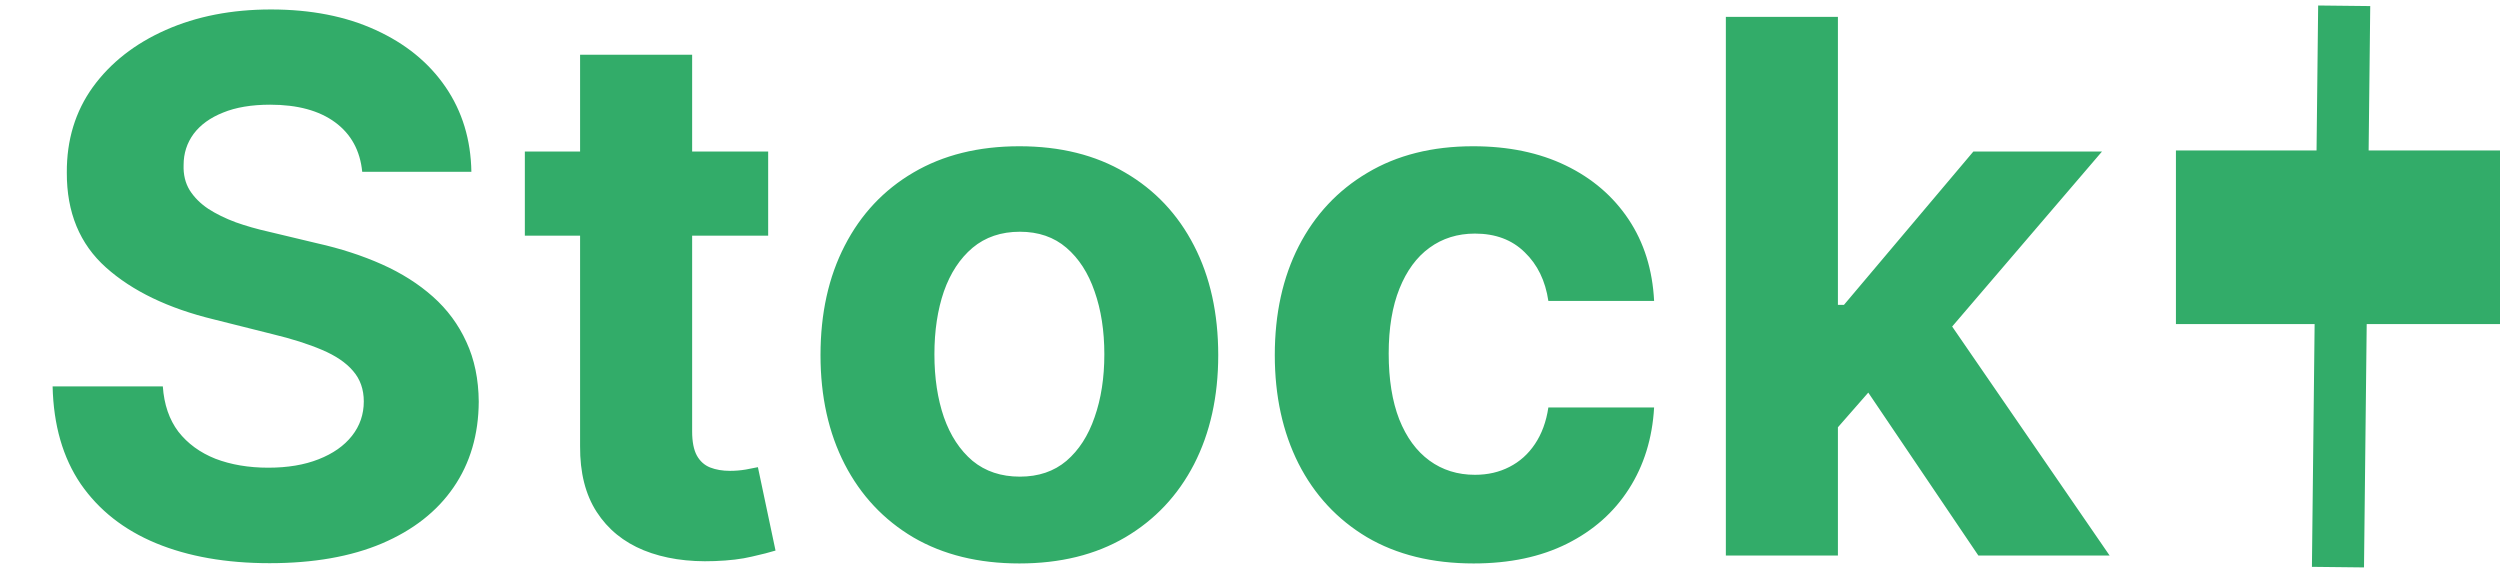 <svg width="432" height="99" viewBox="0 0 432 99" fill="none" xmlns="http://www.w3.org/2000/svg">
<path d="M62.591 29.682C62.227 26.015 60.667 23.167 57.909 21.136C55.151 19.106 51.409 18.091 46.682 18.091C43.47 18.091 40.758 18.546 38.545 19.454C36.333 20.333 34.636 21.561 33.455 23.136C32.303 24.712 31.727 26.5 31.727 28.5C31.667 30.167 32.015 31.621 32.773 32.864C33.561 34.106 34.636 35.182 36 36.091C37.364 36.97 38.939 37.742 40.727 38.409C42.515 39.045 44.424 39.591 46.455 40.045L54.818 42.045C58.879 42.955 62.606 44.167 66 45.682C69.394 47.197 72.333 49.061 74.818 51.273C77.303 53.485 79.227 56.091 80.591 59.091C81.985 62.091 82.697 65.53 82.727 69.409C82.697 75.106 81.242 80.046 78.364 84.227C75.515 88.379 71.394 91.606 66 93.909C60.636 96.182 54.167 97.318 46.591 97.318C39.076 97.318 32.53 96.167 26.954 93.864C21.409 91.561 17.076 88.151 13.954 83.636C10.864 79.091 9.242 73.47 9.091 66.773H28.136C28.349 69.894 29.242 72.5 30.818 74.591C32.424 76.651 34.561 78.212 37.227 79.273C39.924 80.303 42.97 80.818 46.364 80.818C49.697 80.818 52.591 80.333 55.045 79.364C57.53 78.394 59.455 77.046 60.818 75.318C62.182 73.591 62.864 71.606 62.864 69.364C62.864 67.273 62.242 65.515 61 64.091C59.788 62.667 58 61.455 55.636 60.455C53.303 59.455 50.439 58.545 47.045 57.727L36.909 55.182C29.061 53.273 22.864 50.288 18.318 46.227C13.773 42.167 11.515 36.697 11.546 29.818C11.515 24.182 13.015 19.258 16.046 15.046C19.106 10.833 23.303 7.545 28.636 5.182C33.97 2.818 40.03 1.636 46.818 1.636C53.727 1.636 59.758 2.818 64.909 5.182C70.091 7.545 74.121 10.833 77 15.046C79.879 19.258 81.364 24.136 81.454 29.682H62.591ZM132.739 26.182V40.727H90.693V26.182H132.739ZM100.239 9.455H119.602V74.546C119.602 76.333 119.875 77.727 120.42 78.727C120.966 79.697 121.723 80.379 122.693 80.773C123.693 81.167 124.845 81.364 126.148 81.364C127.057 81.364 127.966 81.288 128.875 81.136C129.784 80.954 130.481 80.818 130.966 80.727L134.011 95.136C133.042 95.439 131.678 95.788 129.92 96.182C128.163 96.606 126.027 96.864 123.511 96.954C118.845 97.136 114.754 96.515 111.239 95.091C107.754 93.667 105.042 91.454 103.102 88.454C101.163 85.454 100.208 81.667 100.239 77.091V9.455ZM176.148 97.364C169.087 97.364 162.981 95.864 157.83 92.864C152.708 89.833 148.754 85.621 145.966 80.227C143.178 74.803 141.784 68.515 141.784 61.364C141.784 54.151 143.178 47.849 145.966 42.455C148.754 37.03 152.708 32.818 157.83 29.818C162.981 26.788 169.087 25.273 176.148 25.273C183.208 25.273 189.299 26.788 194.42 29.818C199.572 32.818 203.542 37.03 206.33 42.455C209.117 47.849 210.511 54.151 210.511 61.364C210.511 68.515 209.117 74.803 206.33 80.227C203.542 85.621 199.572 89.833 194.42 92.864C189.299 95.864 183.208 97.364 176.148 97.364ZM176.239 82.364C179.451 82.364 182.133 81.454 184.284 79.636C186.436 77.788 188.057 75.273 189.148 72.091C190.269 68.909 190.83 65.288 190.83 61.227C190.83 57.167 190.269 53.545 189.148 50.364C188.057 47.182 186.436 44.667 184.284 42.818C182.133 40.97 179.451 40.045 176.239 40.045C172.996 40.045 170.269 40.97 168.057 42.818C165.875 44.667 164.223 47.182 163.102 50.364C162.011 53.545 161.466 57.167 161.466 61.227C161.466 65.288 162.011 68.909 163.102 72.091C164.223 75.273 165.875 77.788 168.057 79.636C170.269 81.454 172.996 82.364 176.239 82.364ZM254.648 97.364C247.496 97.364 241.345 95.849 236.193 92.818C231.072 89.758 227.133 85.515 224.375 80.091C221.648 74.667 220.284 68.424 220.284 61.364C220.284 54.212 221.663 47.939 224.42 42.545C227.208 37.121 231.163 32.894 236.284 29.864C241.405 26.803 247.496 25.273 254.557 25.273C260.648 25.273 265.981 26.379 270.557 28.591C275.133 30.803 278.754 33.909 281.42 37.909C284.087 41.909 285.557 46.606 285.83 52H267.557C267.042 48.515 265.678 45.712 263.466 43.591C261.284 41.439 258.42 40.364 254.875 40.364C251.875 40.364 249.254 41.182 247.011 42.818C244.799 44.424 243.072 46.773 241.83 49.864C240.587 52.955 239.966 56.697 239.966 61.091C239.966 65.546 240.572 69.333 241.784 72.454C243.027 75.576 244.769 77.954 247.011 79.591C249.254 81.227 251.875 82.046 254.875 82.046C257.087 82.046 259.072 81.591 260.83 80.682C262.617 79.773 264.087 78.454 265.239 76.727C266.42 74.97 267.193 72.864 267.557 70.409H285.83C285.527 75.742 284.072 80.439 281.466 84.5C278.89 88.53 275.33 91.682 270.784 93.954C266.239 96.227 260.86 97.364 254.648 97.364ZM315.773 75.909L315.818 52.682H318.636L341 26.182H363.227L333.182 61.273H328.591L315.773 75.909ZM298.227 96V2.909H317.591V96H298.227ZM341.864 96L321.318 65.591L334.227 51.909L364.545 96H341.864Z" fill="#32AC69"/>
<rect x="376" y="26" width="56" height="30" fill="#32AC69"/>
<path d="M405.077 1L404 98" stroke="#32AC69" stroke-width="9"/>
</svg>
